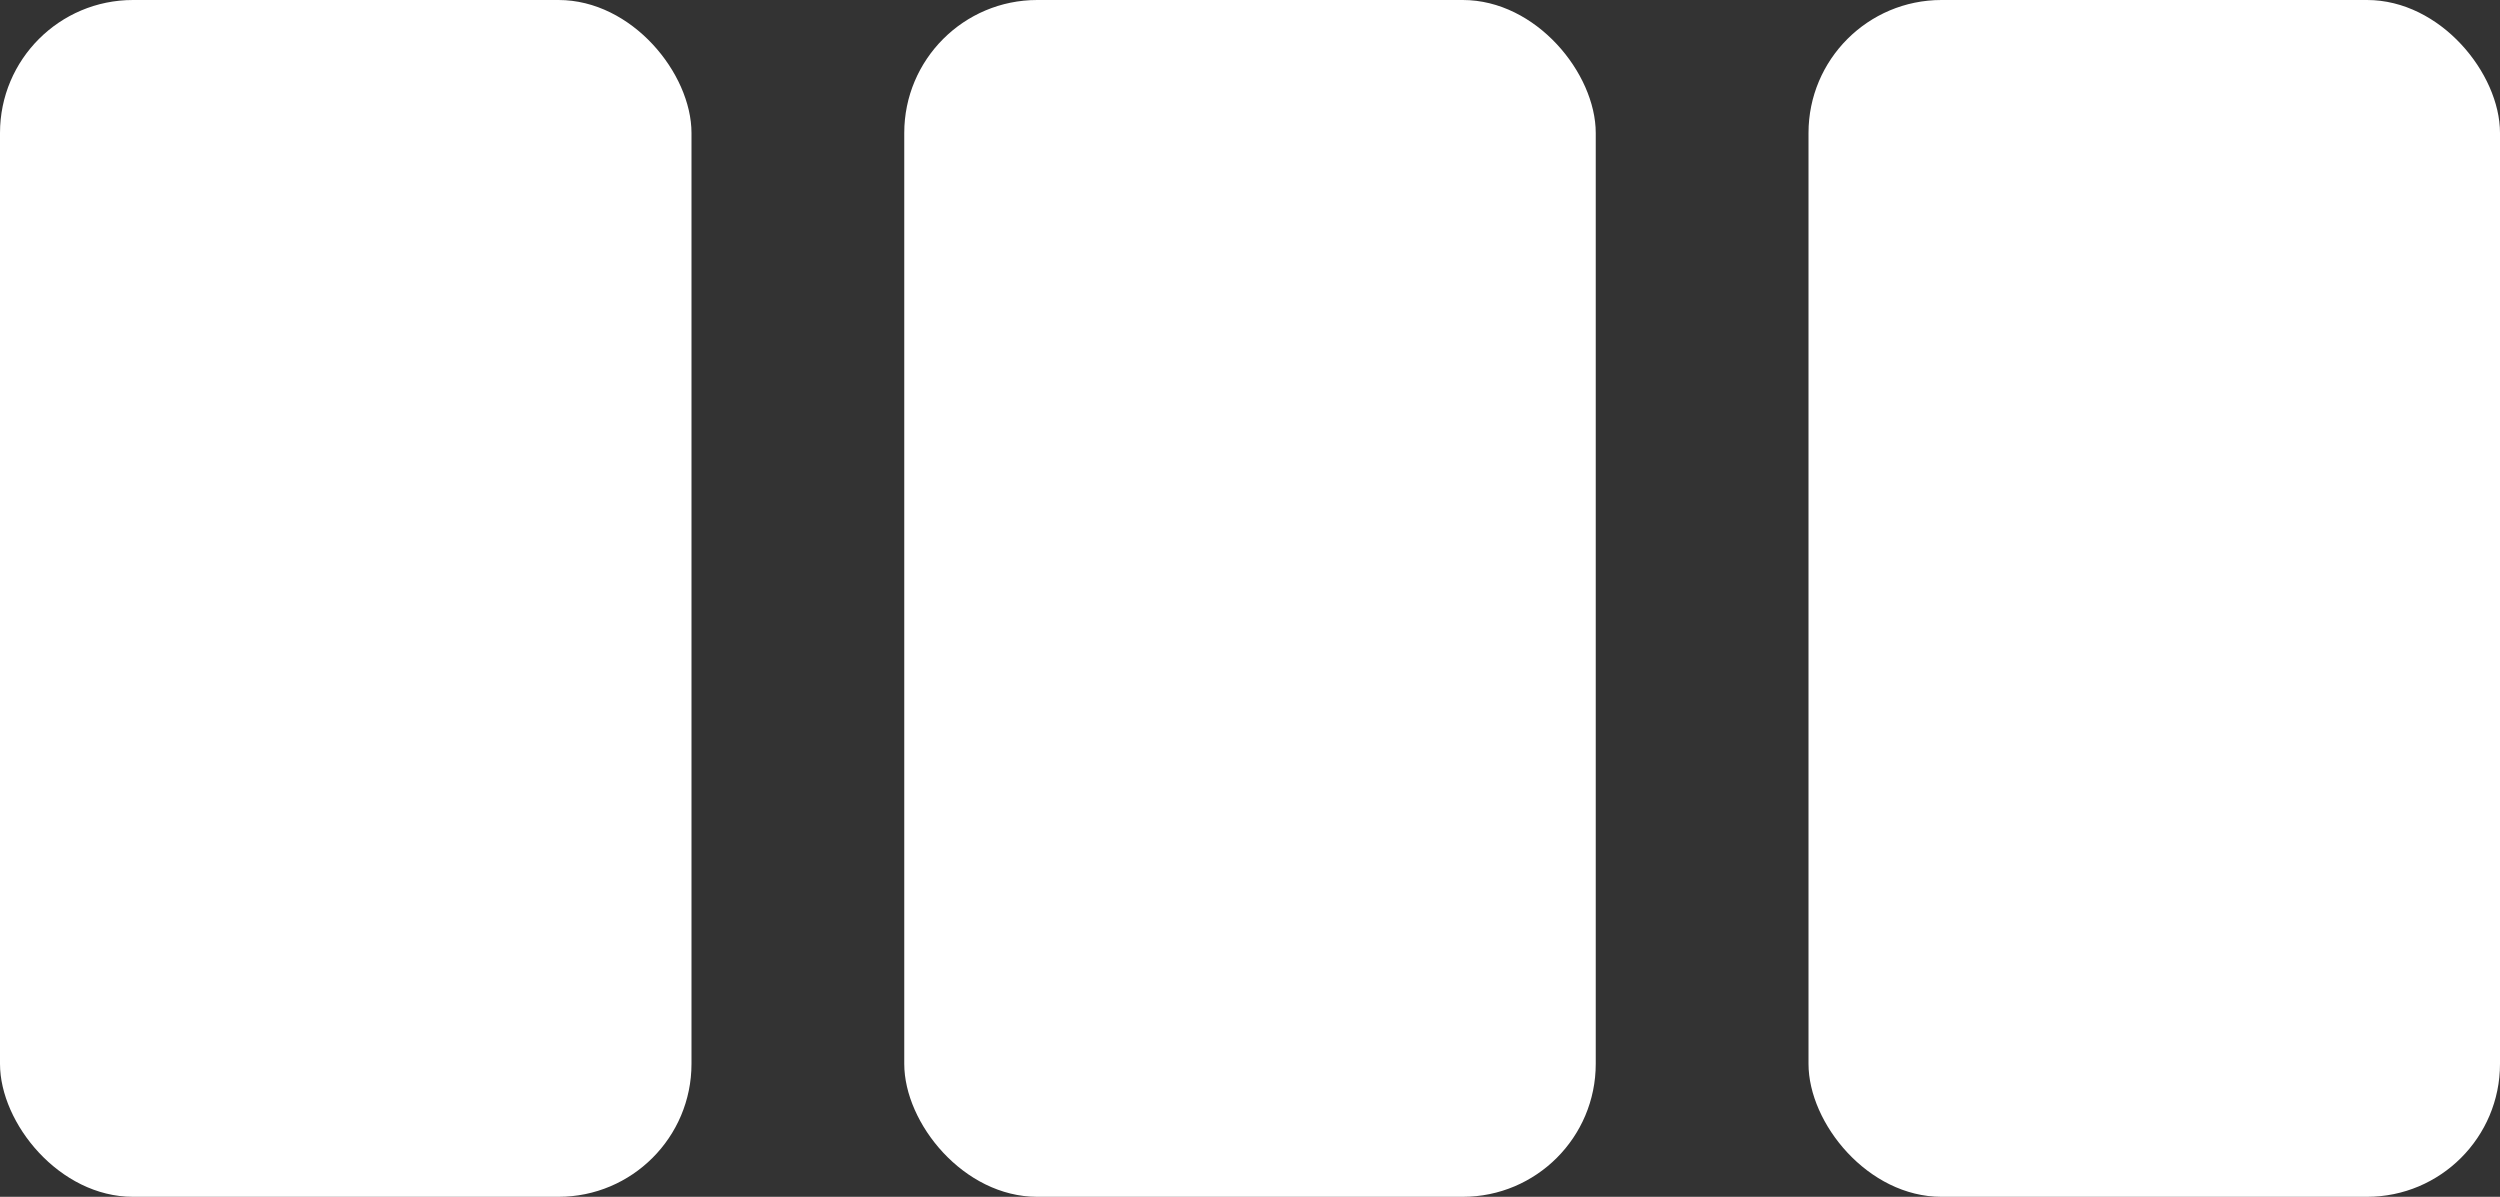 <svg width="94" height="45" viewBox="0 0 94 45" fill="none" xmlns="http://www.w3.org/2000/svg">
<rect x="0" y="0" width="94" height="45" fill="#333333" stroke="none"/>
<rect width="26" height="45" rx="5" fill="white"/>
<rect x="34" width="26" height="45" rx="5" fill="white"/>
<rect x="68" width="26" height="45" rx="5" fill="white"/>
</svg>
